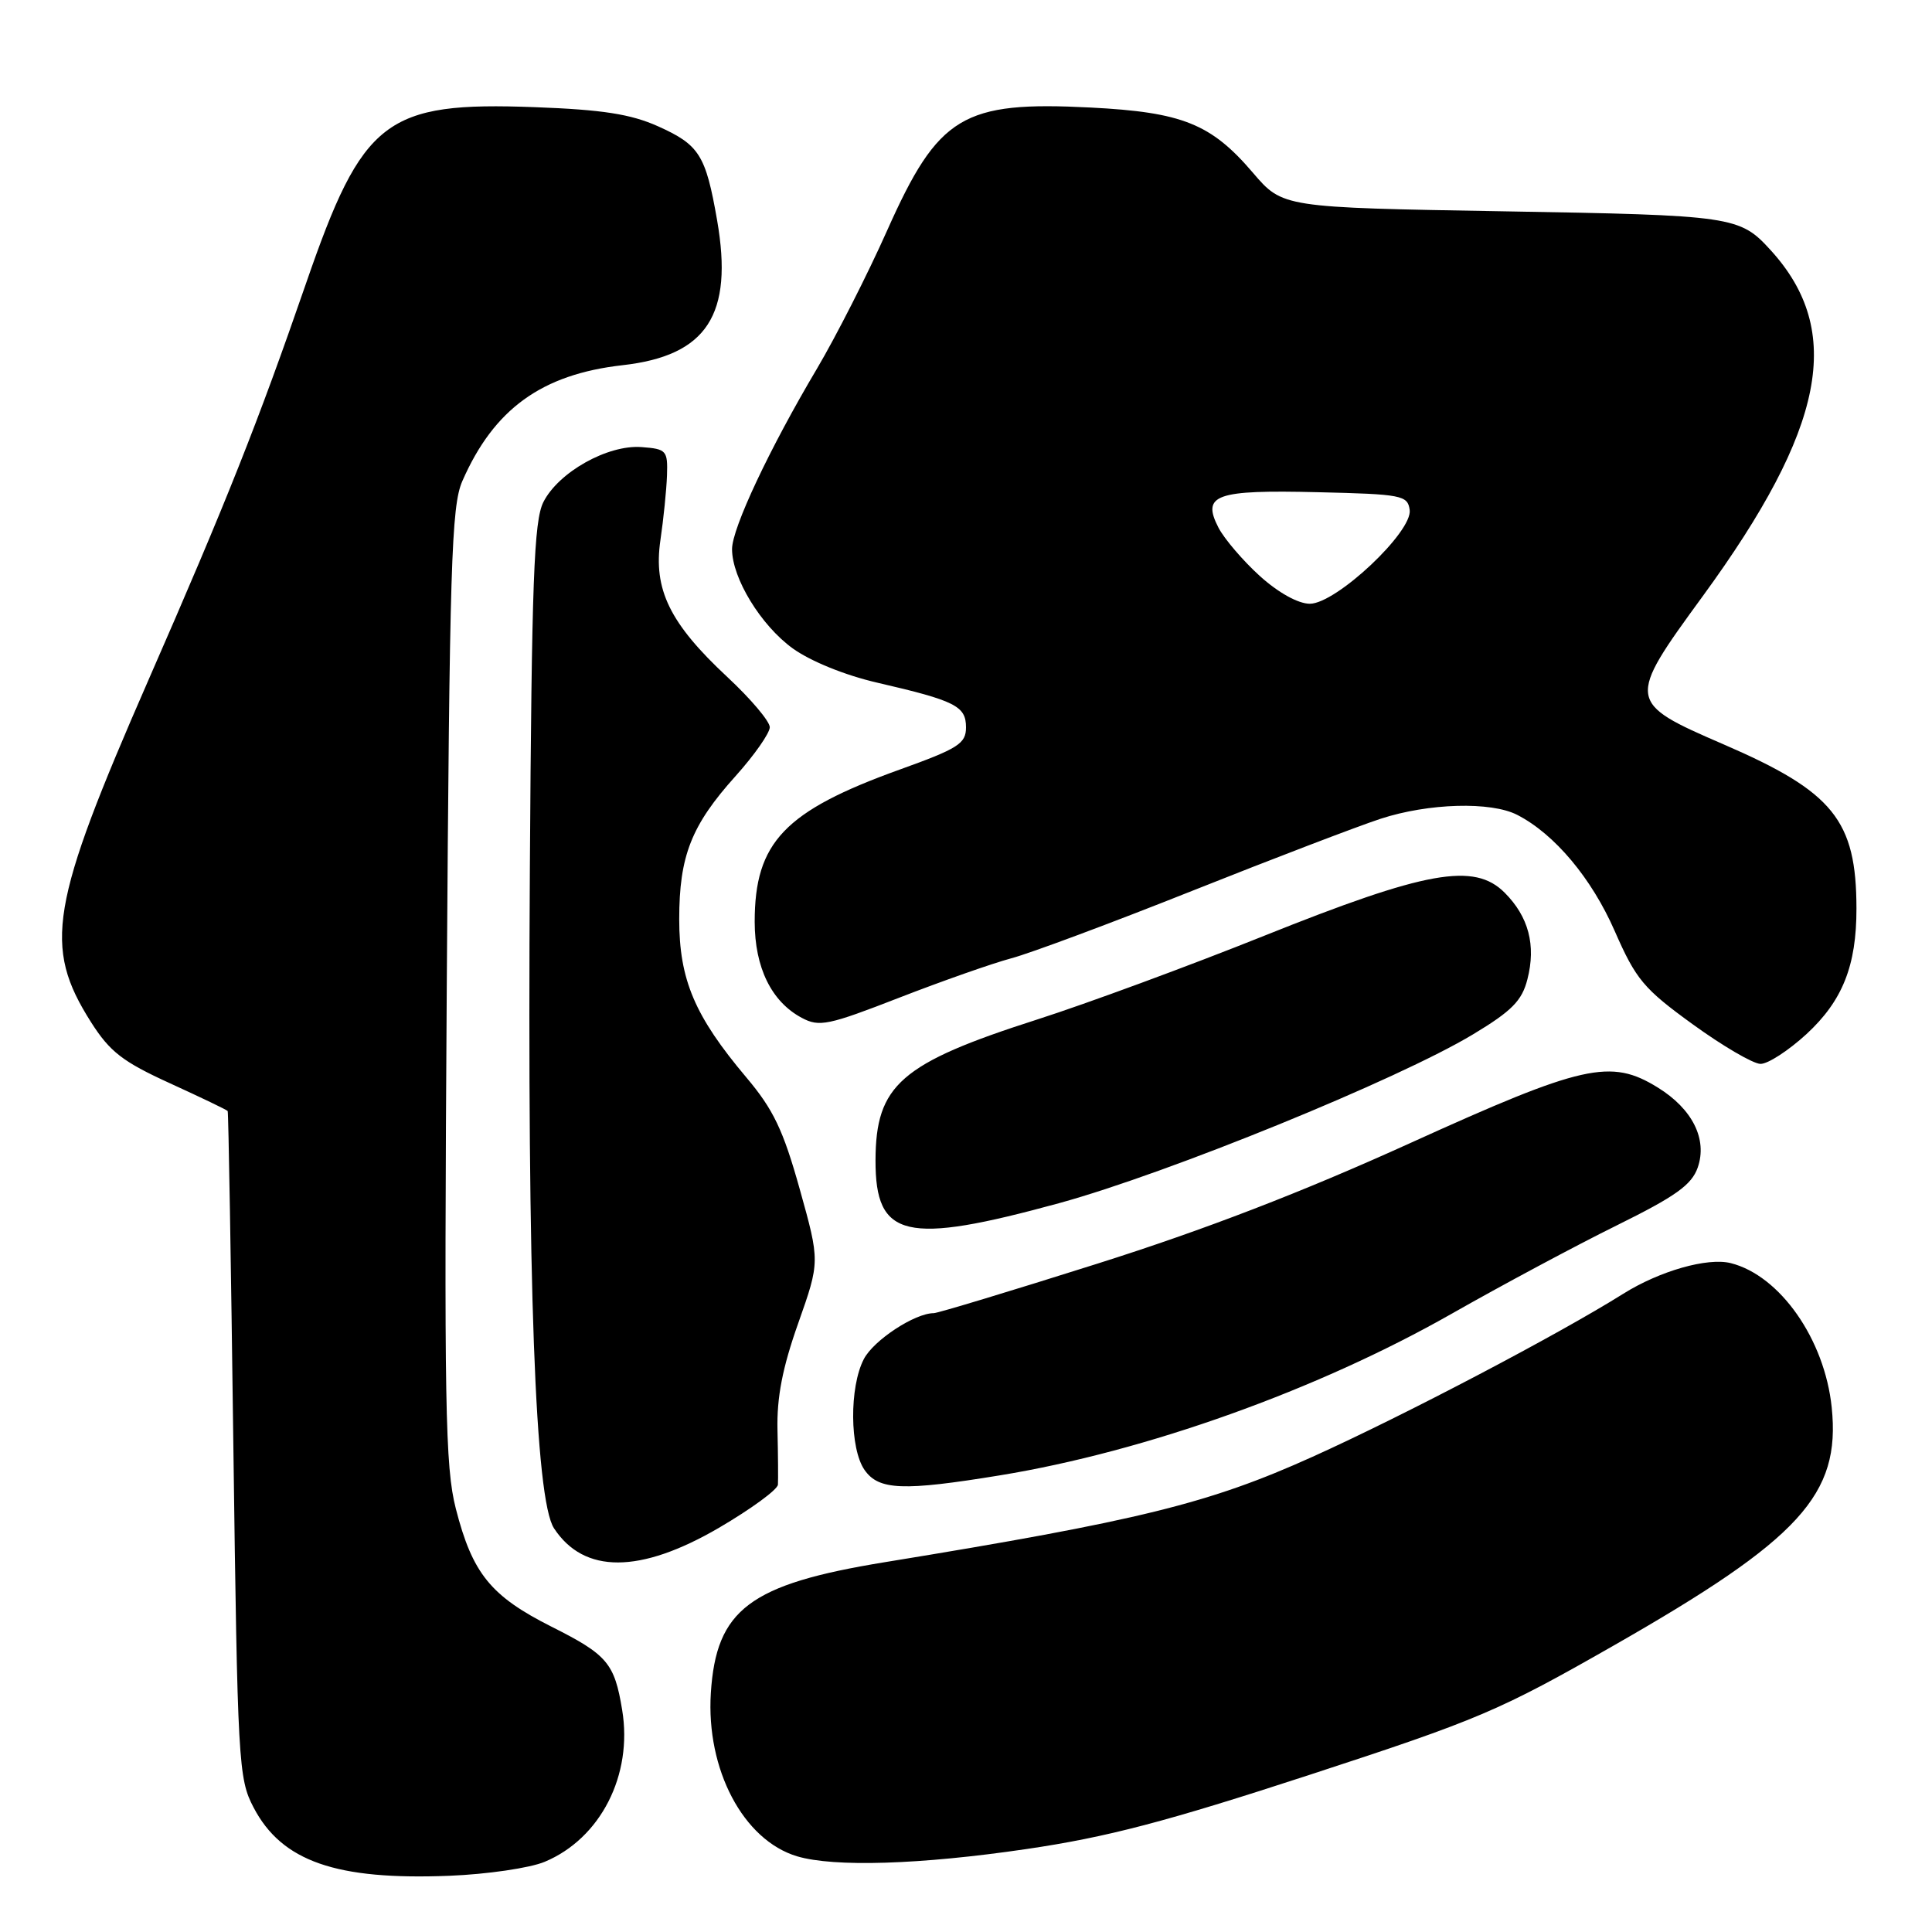 <?xml version="1.0" encoding="UTF-8" standalone="no"?>
<!DOCTYPE svg PUBLIC "-//W3C//DTD SVG 1.1//EN" "http://www.w3.org/Graphics/SVG/1.1/DTD/svg11.dtd" >
<svg xmlns="http://www.w3.org/2000/svg" xmlns:xlink="http://www.w3.org/1999/xlink" version="1.1" viewBox="0 0 256 256">
 <g >
 <path fill="currentColor"
d=" M 72.17 246.70 C 79.58 243.61 83.87 235.20 82.44 226.58 C 81.42 220.37 80.48 219.26 73.05 215.53 C 65.02 211.48 62.60 208.50 60.40 199.91 C 58.98 194.36 58.84 186.20 59.20 130.56 C 59.57 74.88 59.81 67.06 61.26 63.75 C 65.44 54.19 71.78 49.60 82.50 48.39 C 93.67 47.13 97.20 41.71 95.02 29.18 C 93.51 20.52 92.67 19.19 87.16 16.72 C 83.57 15.12 79.82 14.53 70.87 14.20 C 51.07 13.46 48.07 15.77 40.55 37.55 C 34.20 55.93 30.01 66.49 19.66 90.13 C 6.60 120.00 5.69 125.39 12.06 135.44 C 14.56 139.37 16.25 140.68 22.52 143.54 C 26.63 145.42 30.08 147.07 30.17 147.22 C 30.27 147.38 30.61 167.30 30.92 191.50 C 31.48 233.65 31.59 235.67 33.60 239.50 C 37.34 246.65 44.54 249.15 59.56 248.55 C 64.55 248.35 70.22 247.52 72.17 246.70 Z  M 136.00 245.01 C 146.69 243.44 154.50 241.39 173.54 235.17 C 195.96 227.85 198.66 226.70 213.86 218.02 C 238.54 203.92 243.91 198.06 242.71 186.48 C 241.78 177.47 235.86 169.01 229.33 167.37 C 226.25 166.60 219.91 168.41 215.09 171.43 C 206.47 176.84 186.03 187.57 173.90 193.04 C 160.21 199.22 150.95 201.50 117.23 207.00 C 99.33 209.92 94.90 213.25 94.19 224.33 C 93.55 234.47 98.49 243.83 105.62 245.97 C 110.53 247.43 121.91 247.08 136.00 245.01 Z  M 95.25 202.45 C 99.51 199.96 103.04 197.38 103.08 196.72 C 103.12 196.05 103.10 192.80 103.02 189.49 C 102.92 185.15 103.68 181.23 105.77 175.33 C 108.65 167.17 108.65 167.17 105.97 157.57 C 103.78 149.74 102.48 147.01 98.89 142.76 C 92.05 134.64 90.00 129.82 90.00 121.80 C 90.00 113.42 91.60 109.35 97.49 102.81 C 99.97 100.04 102.00 97.14 102.00 96.36 C 102.00 95.58 99.48 92.60 96.40 89.73 C 88.74 82.60 86.55 78.11 87.51 71.56 C 87.92 68.78 88.31 64.92 88.38 63.00 C 88.49 59.69 88.31 59.49 85.00 59.24 C 80.52 58.91 74.01 62.56 72.00 66.53 C 70.75 69.01 70.45 76.96 70.21 115.10 C 69.86 170.15 70.91 198.69 73.41 202.51 C 77.38 208.56 84.80 208.54 95.25 202.45 Z  M 132.50 195.49 C 151.82 192.33 174.57 184.19 192.35 174.08 C 199.03 170.28 208.88 165.01 214.23 162.37 C 222.04 158.51 224.15 157.01 224.96 154.70 C 226.26 150.95 224.26 146.94 219.66 144.10 C 213.42 140.24 209.78 141.06 186.87 151.46 C 172.51 157.98 159.59 162.96 145.35 167.46 C 133.97 171.06 124.25 174.00 123.73 174.00 C 121.22 174.00 115.75 177.59 114.46 180.09 C 112.53 183.81 112.59 191.96 114.56 194.78 C 116.44 197.47 119.66 197.59 132.50 195.49 Z  M 140.39 159.41 C 154.81 155.45 185.26 143.04 195.18 137.06 C 200.33 133.96 201.67 132.60 202.39 129.76 C 203.55 125.25 202.55 121.46 199.37 118.28 C 195.34 114.25 188.98 115.39 167.50 124.00 C 157.60 127.97 144.07 132.96 137.43 135.09 C 119.33 140.89 116.04 143.76 116.01 153.75 C 115.99 164.08 119.97 165.00 140.39 159.41 Z  M 239.36 137.03 C 244.15 132.61 246.00 127.96 245.99 120.38 C 245.98 108.69 242.93 104.92 228.40 98.64 C 215.53 93.07 215.50 92.86 225.62 79.00 C 241.85 56.76 244.39 43.87 234.63 33.16 C 230.52 28.64 229.68 28.52 199.23 28.00 C 169.96 27.50 169.96 27.50 166.01 22.88 C 160.48 16.40 156.66 14.87 144.53 14.25 C 127.55 13.38 124.35 15.31 117.56 30.52 C 114.96 36.36 110.77 44.59 108.27 48.82 C 101.97 59.43 97.00 69.99 97.00 72.76 C 97.00 76.61 100.81 82.85 105.03 85.91 C 107.39 87.61 111.95 89.47 116.25 90.46 C 126.60 92.85 128.00 93.56 128.00 96.38 C 128.00 98.53 126.98 99.18 119.25 101.96 C 103.94 107.47 100.00 111.61 100.00 122.15 C 100.01 128.21 102.22 132.73 106.24 134.87 C 108.56 136.11 109.74 135.86 119.15 132.20 C 124.84 129.99 131.53 127.64 134.00 126.98 C 136.47 126.33 147.28 122.30 158.00 118.03 C 168.72 113.76 179.95 109.47 182.94 108.49 C 189.29 106.42 197.56 106.18 201.05 107.98 C 205.99 110.52 210.89 116.36 213.96 123.37 C 216.78 129.80 217.79 131.01 224.29 135.72 C 228.26 138.60 232.30 140.96 233.27 140.97 C 234.25 140.99 236.98 139.21 239.36 137.03 Z  M 166.94 76.33 C 164.70 74.30 162.24 71.42 161.46 69.93 C 159.20 65.55 161.03 64.89 174.64 65.22 C 185.75 65.48 186.52 65.63 186.79 67.56 C 187.21 70.45 177.05 80.00 173.56 80.00 C 172.02 80.00 169.39 78.54 166.94 76.33 Z "/>
</g>
</svg>